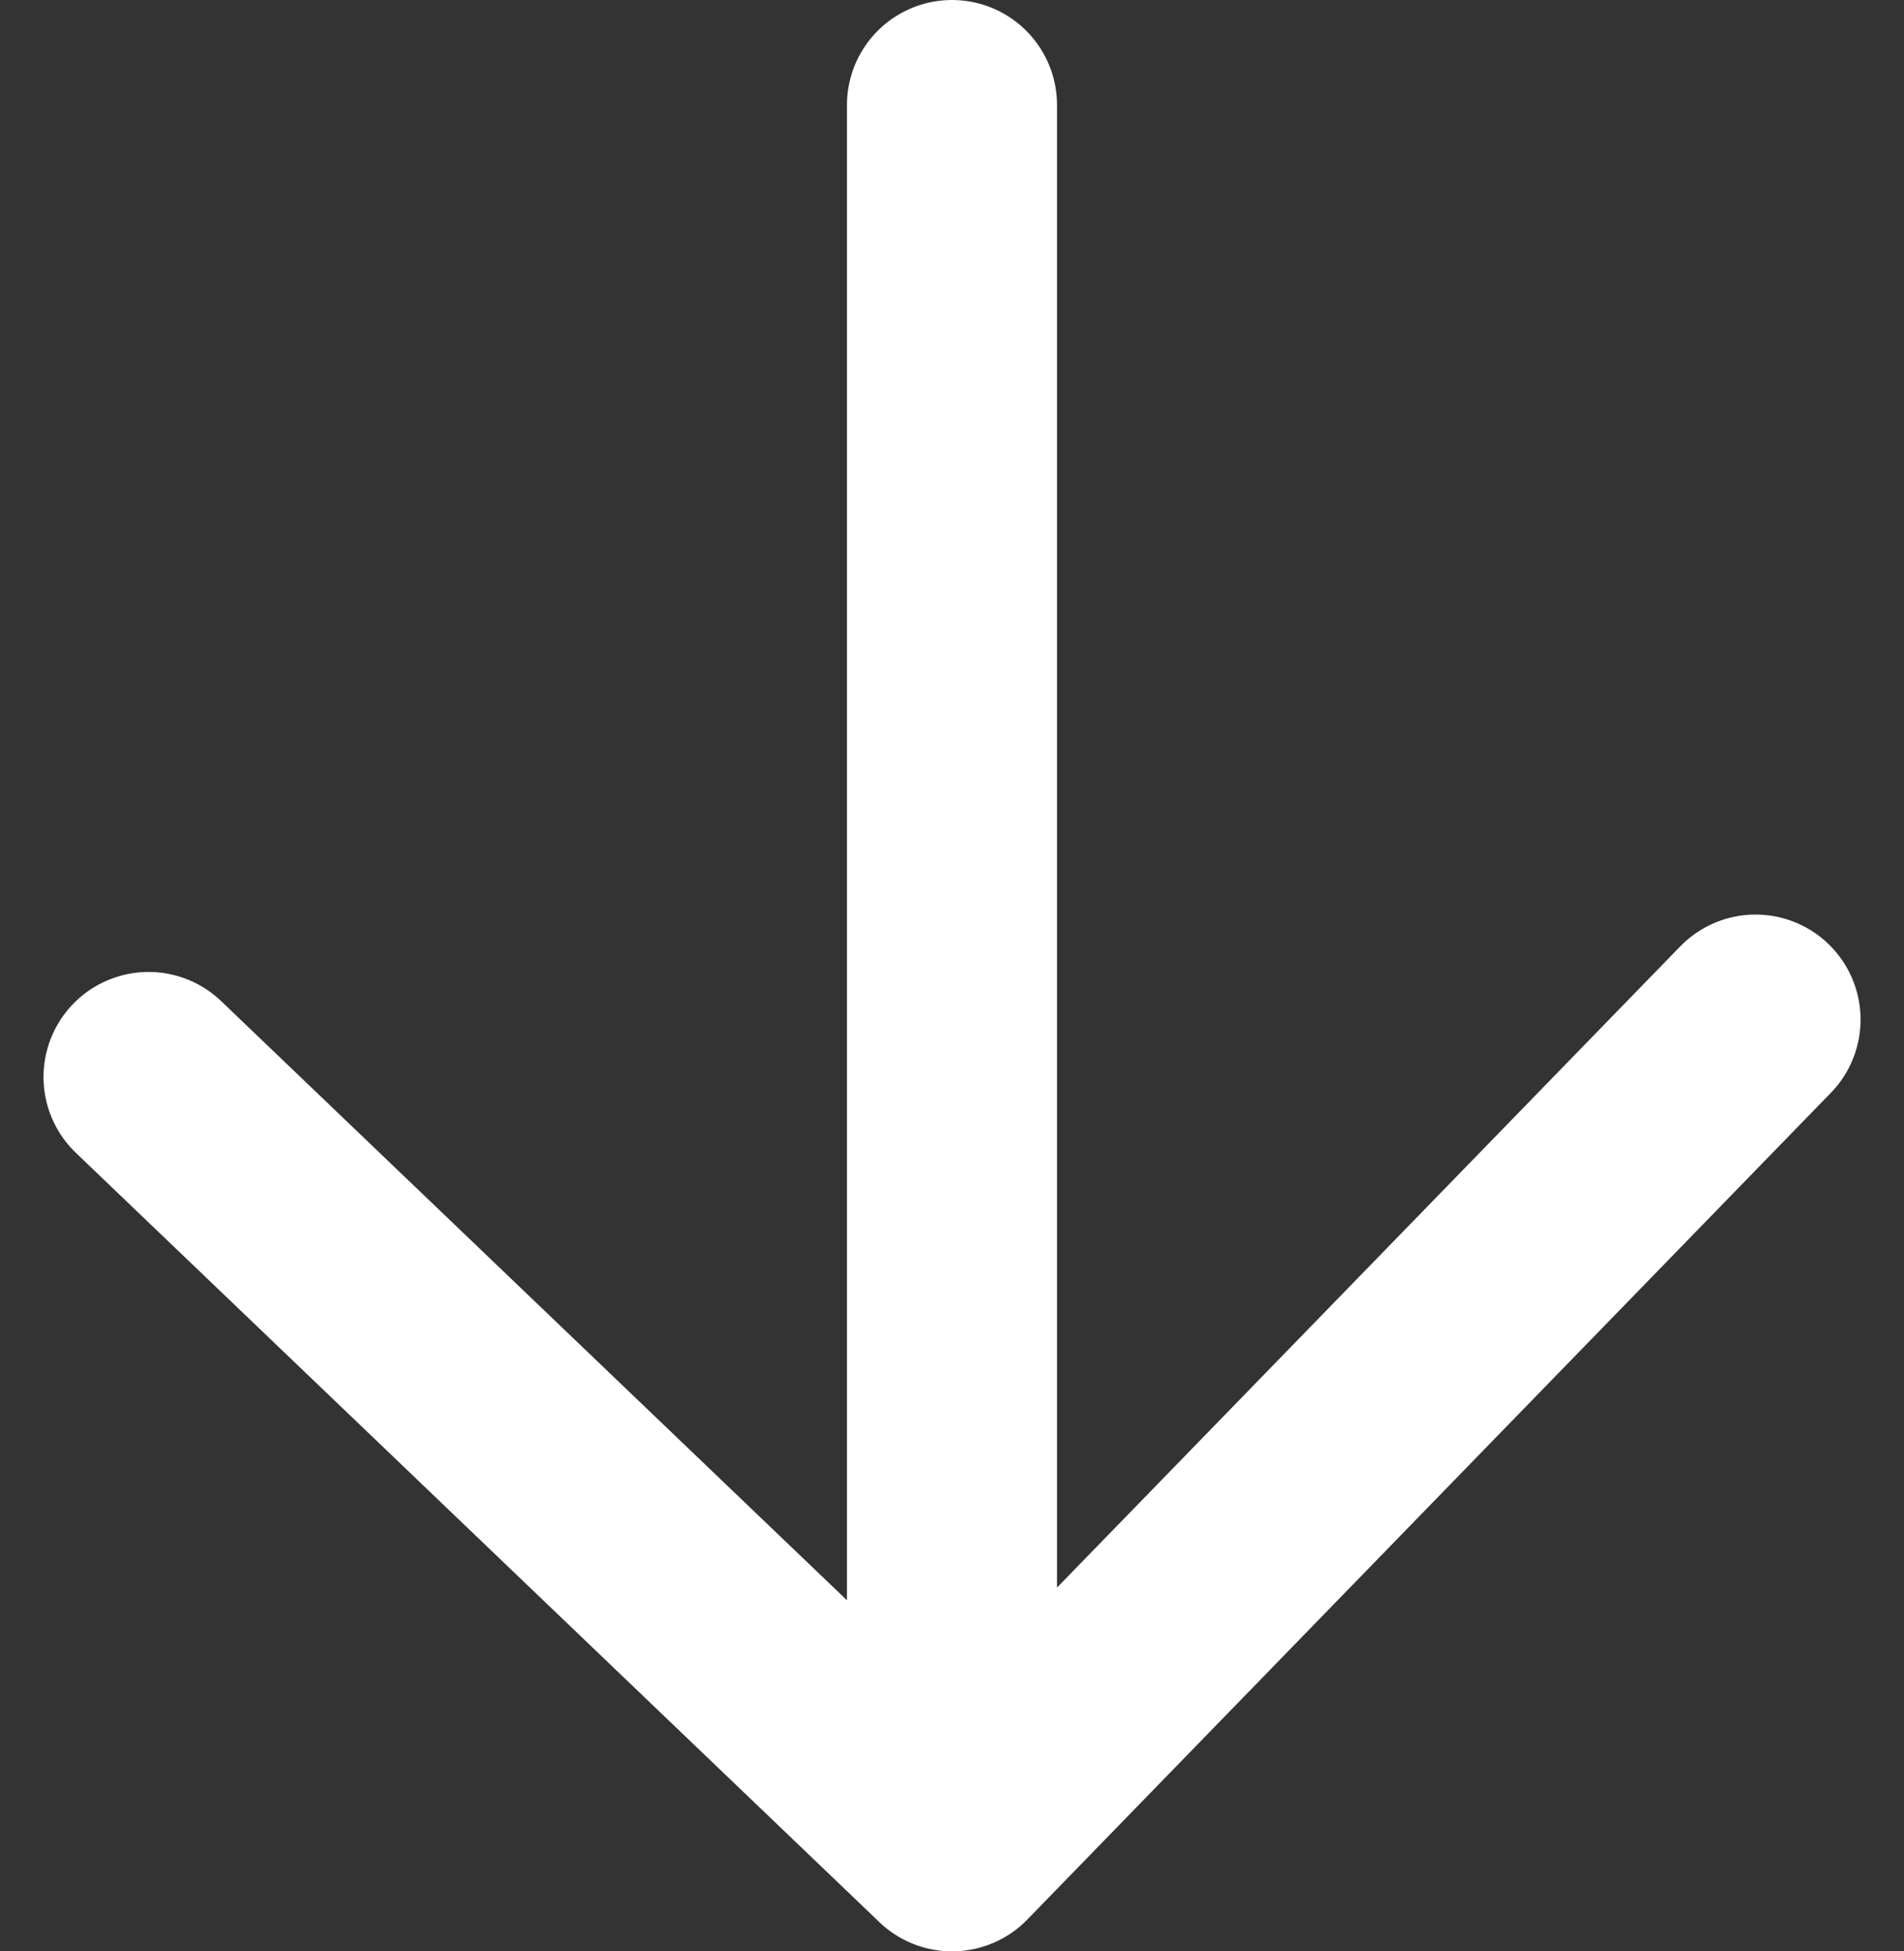 <svg xmlns="http://www.w3.org/2000/svg" width="99.712" height="102.164" viewBox="0 0 99.712 102.164">
  <rect x="0" y="0" width="99.712" height="102.164" fill="#333333" stroke="none"/>
  <g id="flex-direction-column" transform="translate(591.037 -497.642) rotate(90)">
    <path id="Path_214" data-name="Path 214" d="M-519.976-12199.9l43.281,42.079-40.276,42.079" transform="translate(1071 12699)" fill="none" stroke="#fff" stroke-linecap="round" stroke-linejoin="round" stroke-width="11"/>
    <path id="Path_215" data-name="Path 215" d="M-563.858-12156.831h87.164" transform="translate(1067 12698.013)" fill="none" stroke="#fff" stroke-linecap="round" stroke-width="11"/>
  </g>
</svg>
